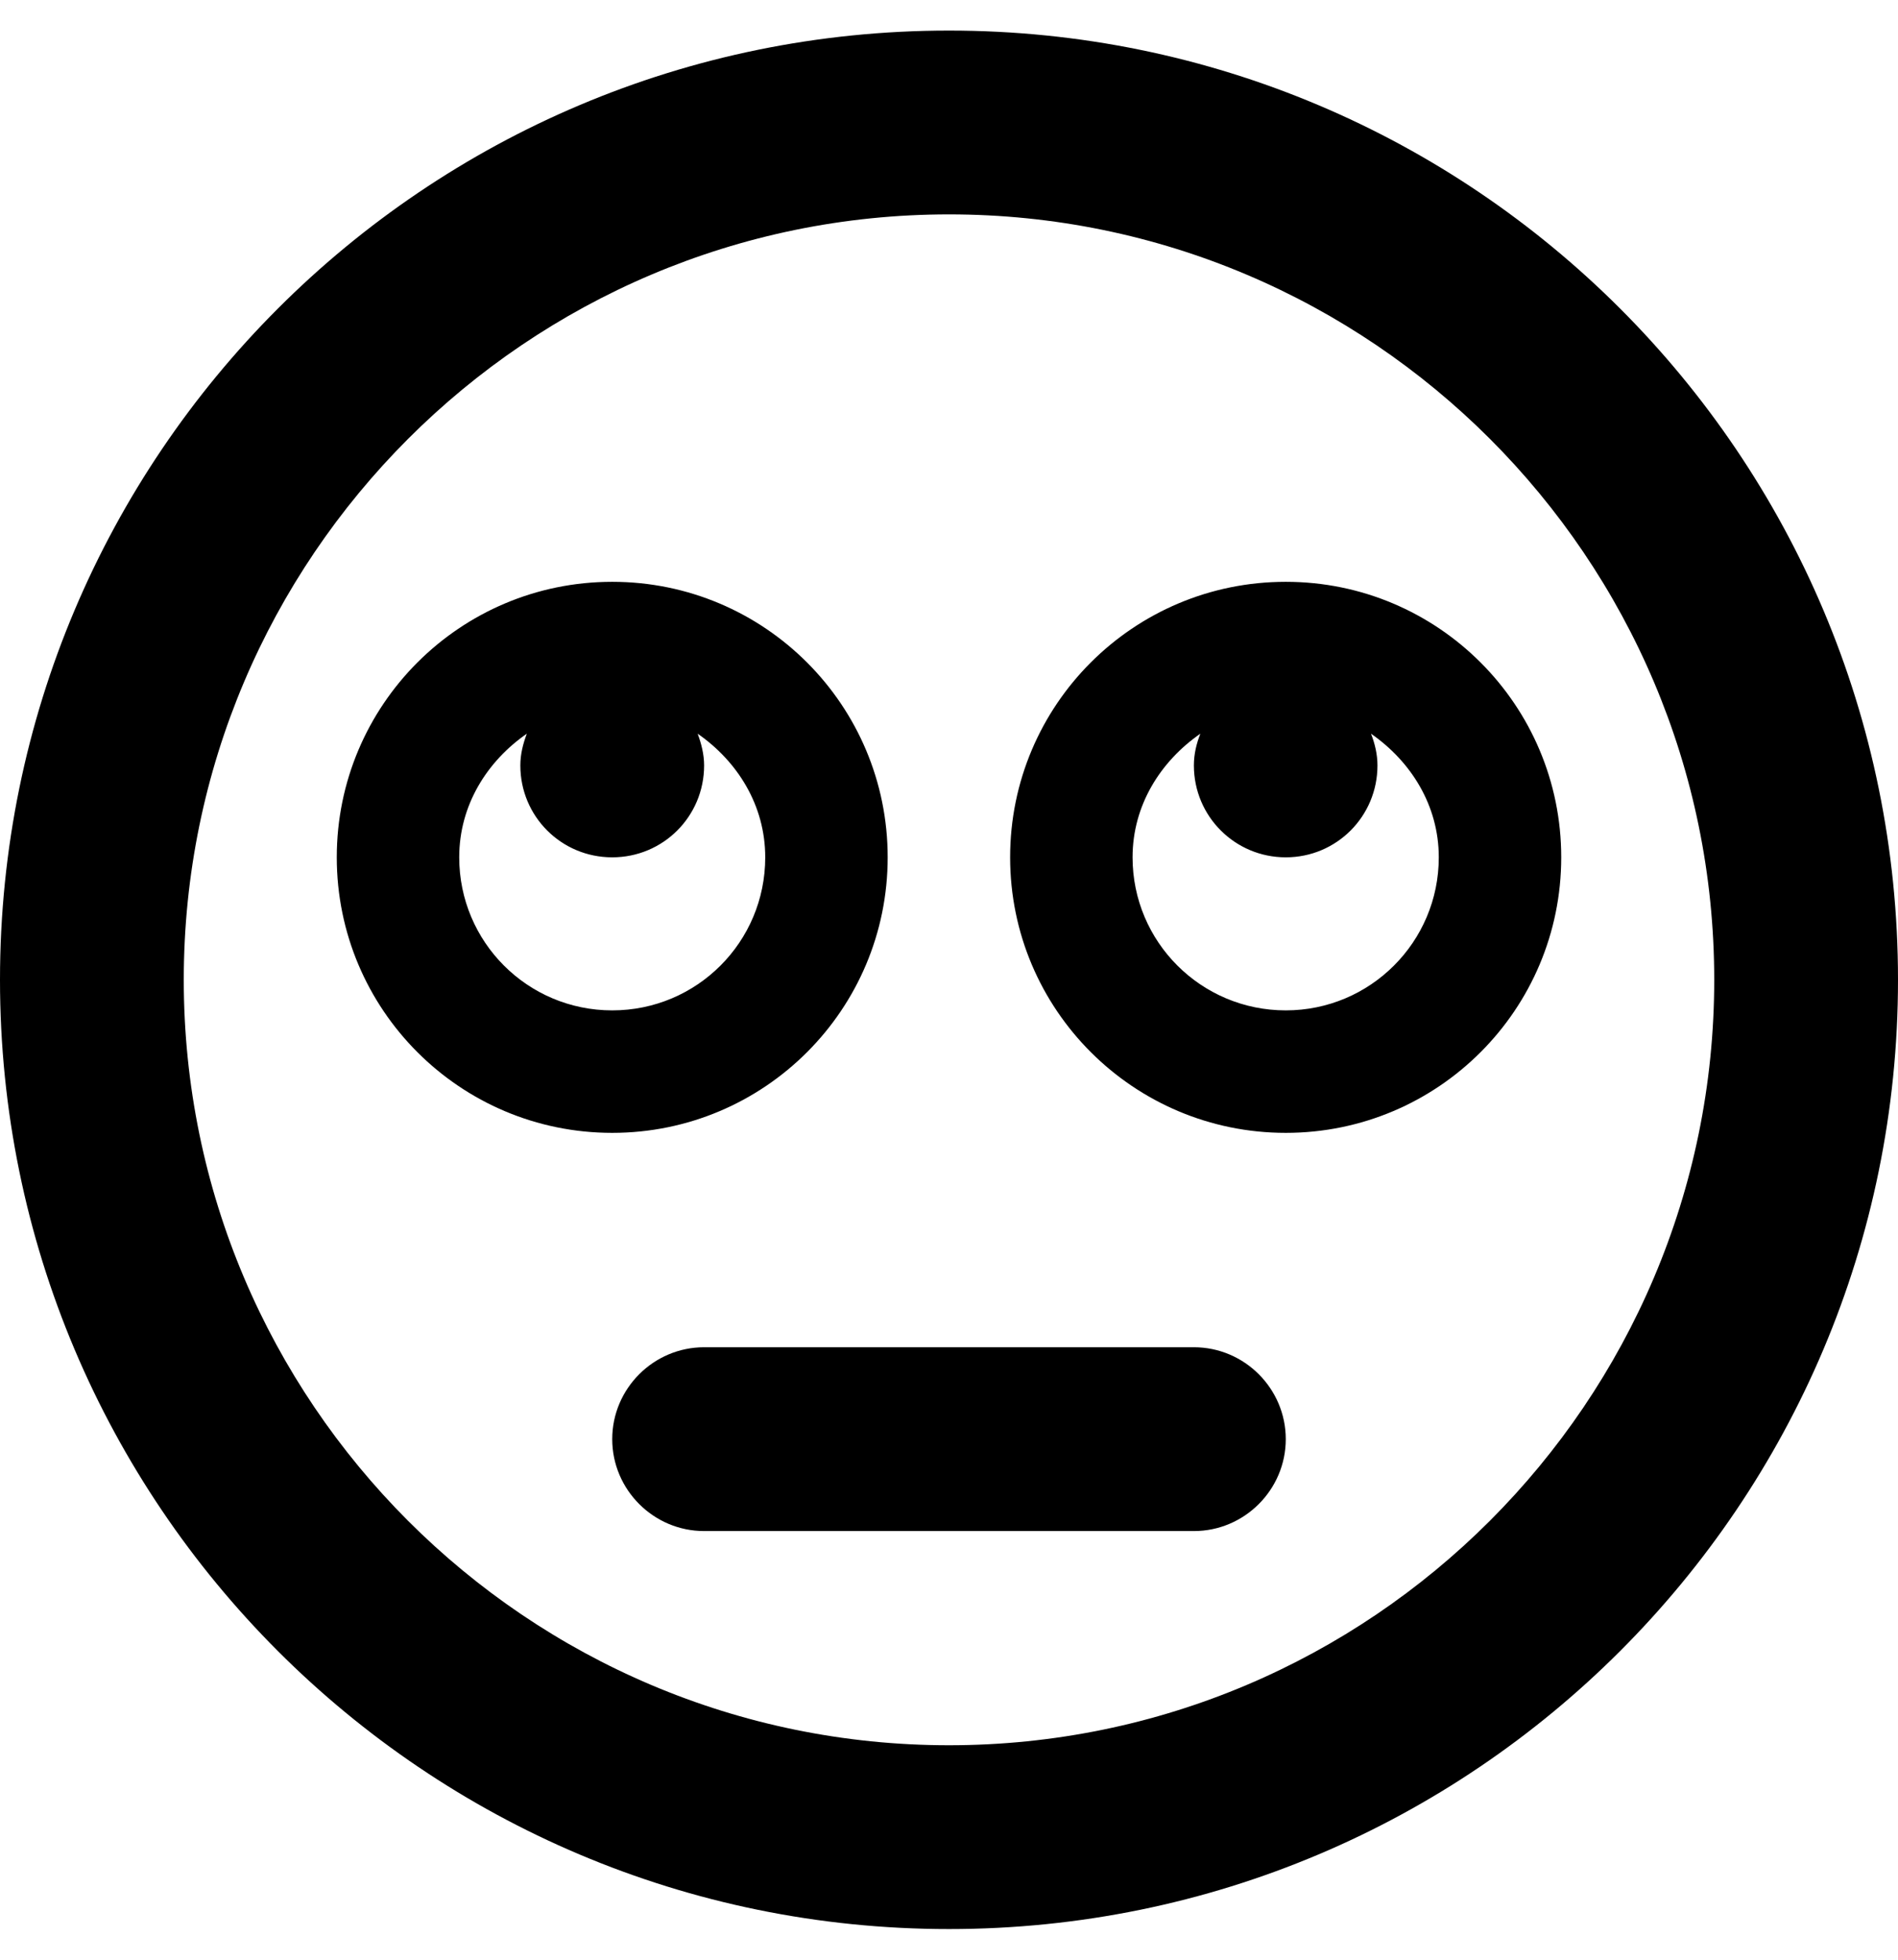 <svg height="1000" width="968.8" xmlns="http://www.w3.org/2000/svg"><path d="M484.4 15.6C752 15.6 968.8 232.4 968.8 500S752 984.4 484.4 984.4 0 767.6 0 500 216.8 15.6 484.4 15.6zm0 875C699.8 890.6 875 715.4 875 500S699.8 109.4 484.4 109.4 93.8 284.6 93.8 500s175.1 390.6 390.6 390.6zM656.3 296.9c77.7 0 140.6 62.9 140.6 140.6S734 578.1 656.3 578.1 515.6 515.2 515.6 437.5 578.5 296.9 656.3 296.9zm0 218.7c43.1 0 78.1 -34.9 78.1 -78.1 0 -26.6 -14.3 -49 -34.6 -63.1 2 5.1 3.3 10.6 3.3 16.2 0 26 -20.9 46.9 -46.8 46.9s-46.9 -20.9 -46.9 -46.9c0 -5.8 1.3 -11.1 3.3 -16.2 -20.3 14.1 -34.6 36.5 -34.6 63.1 0 43.2 35 78.1 78.2 78.1zM453.1 437.5c0 77.7 -62.9 140.6 -140.6 140.6S171.9 515.2 171.9 437.5 234.8 296.9 312.5 296.9s140.6 62.9 140.6 140.6zm-218.7 0c0 43.2 34.9 78.1 78.1 78.1s78.1 -34.9 78.1 -78.1c0 -26.6 -14.2 -49 -34.5 -63.1 1.9 5.1 3.3 10.6 3.3 16.2 0 26 -20.9 46.9 -46.9 46.9s-46.9 -20.9 -46.9 -46.9c0 -5.8 1.4 -11.1 3.3 -16.2 -20.3 14.1 -34.5 36.5 -34.5 63.1zm375 250c25.8 0 46.9 21.1 46.9 46.9s-21.1 46.9 -46.9 46.9h-250c-25.8 0 -46.9 -21.1 -46.9 -46.9s21.1 -46.9 46.9 -46.9h250z"/></svg>